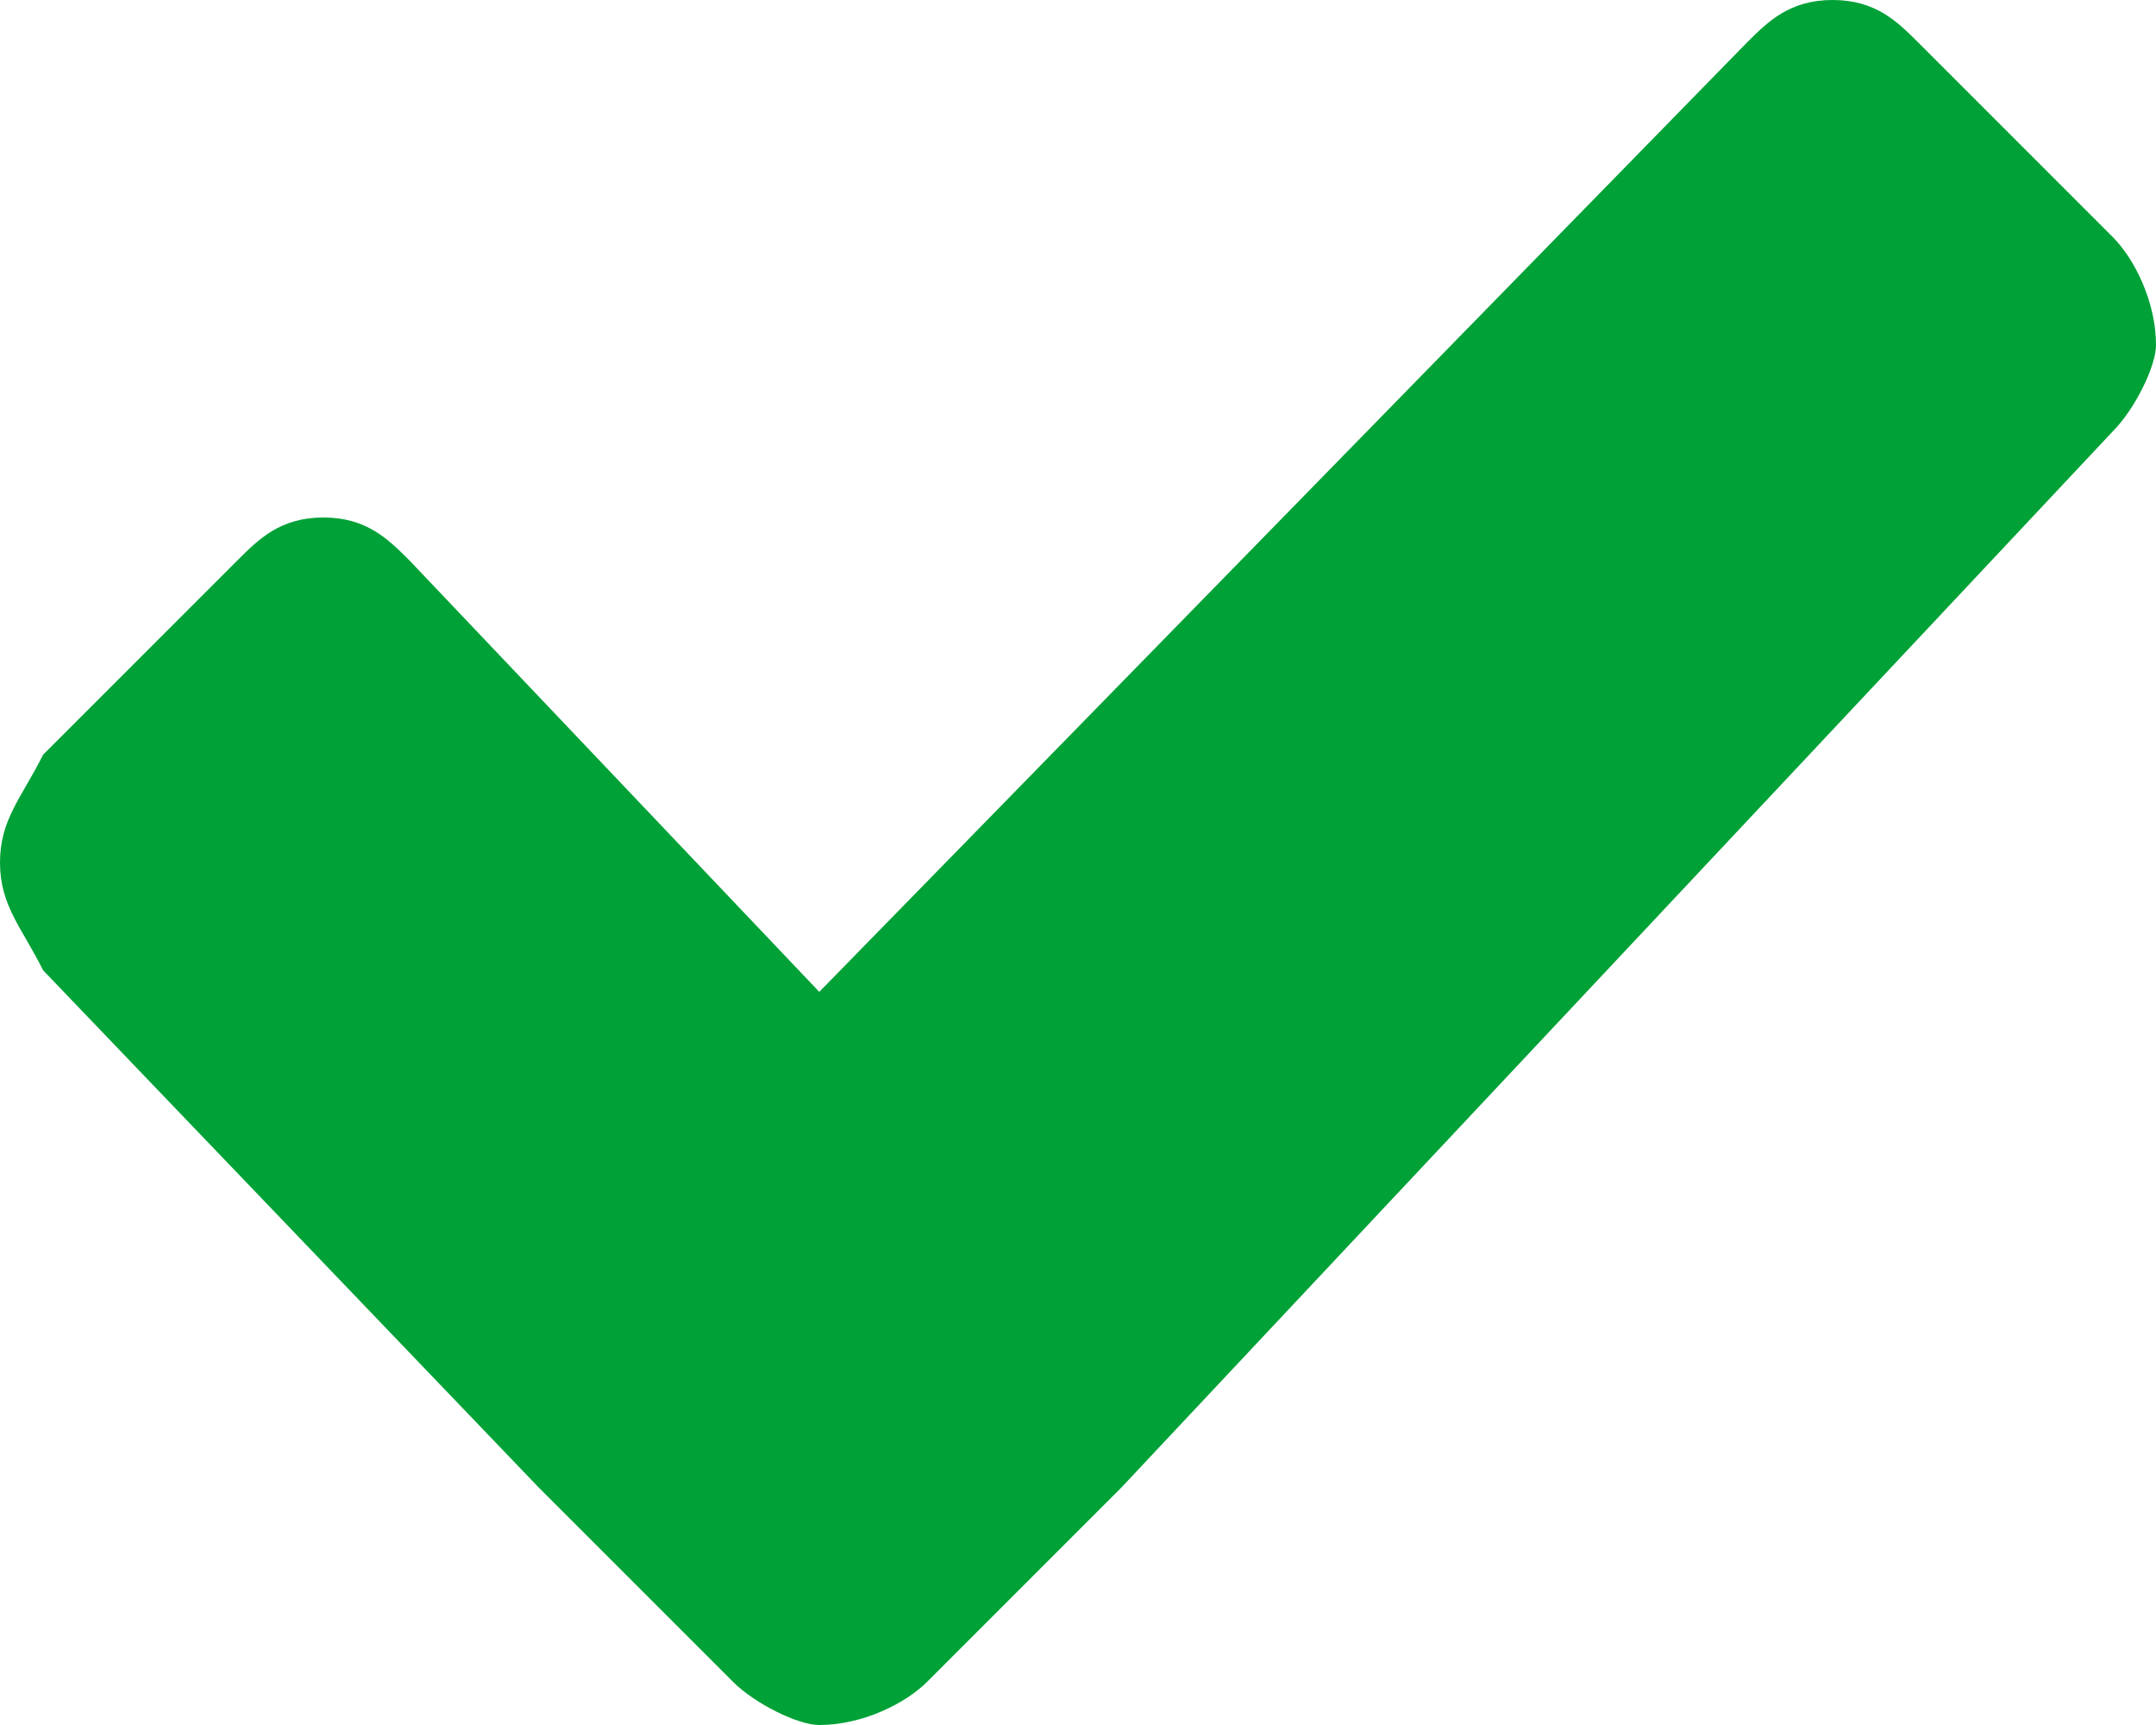 <?xml version="1.0" encoding="utf-8"?>
<!-- Generator: Adobe Illustrator 21.0.0, SVG Export Plug-In . SVG Version: 6.00 Build 0)  -->
<svg version="1.1" id="Слой_1" xmlns="http://www.w3.org/2000/svg" xmlns:xlink="http://www.w3.org/1999/xlink" x="0px" y="0px"
	 viewBox="0 0 10 8" style="enable-background:new 0 0 10 8;" xml:space="preserve">
<style type="text/css">
	.st0{fill:#00A137;}
</style>
<path class="st0" d="M9.8,1.1L8.9,0.2C8.8,0.1,8.7,0,8.5,0C8.3,0,8.2,0.1,8.1,0.2L3.8,4.6l-1.9-2C1.8,2.5,1.7,2.4,1.5,2.4
	c-0.2,0-0.3,0.1-0.4,0.2L0.2,3.5C0.1,3.7,0,3.8,0,4c0,0.2,0.1,0.3,0.2,0.5l2.3,2.4l0.9,0.9C3.5,7.9,3.7,8,3.8,8C4,8,4.2,7.9,4.3,7.8
	l0.9-0.9L9.8,2C9.9,1.9,10,1.7,10,1.6C10,1.4,9.9,1.2,9.8,1.1z"/>
</svg>
